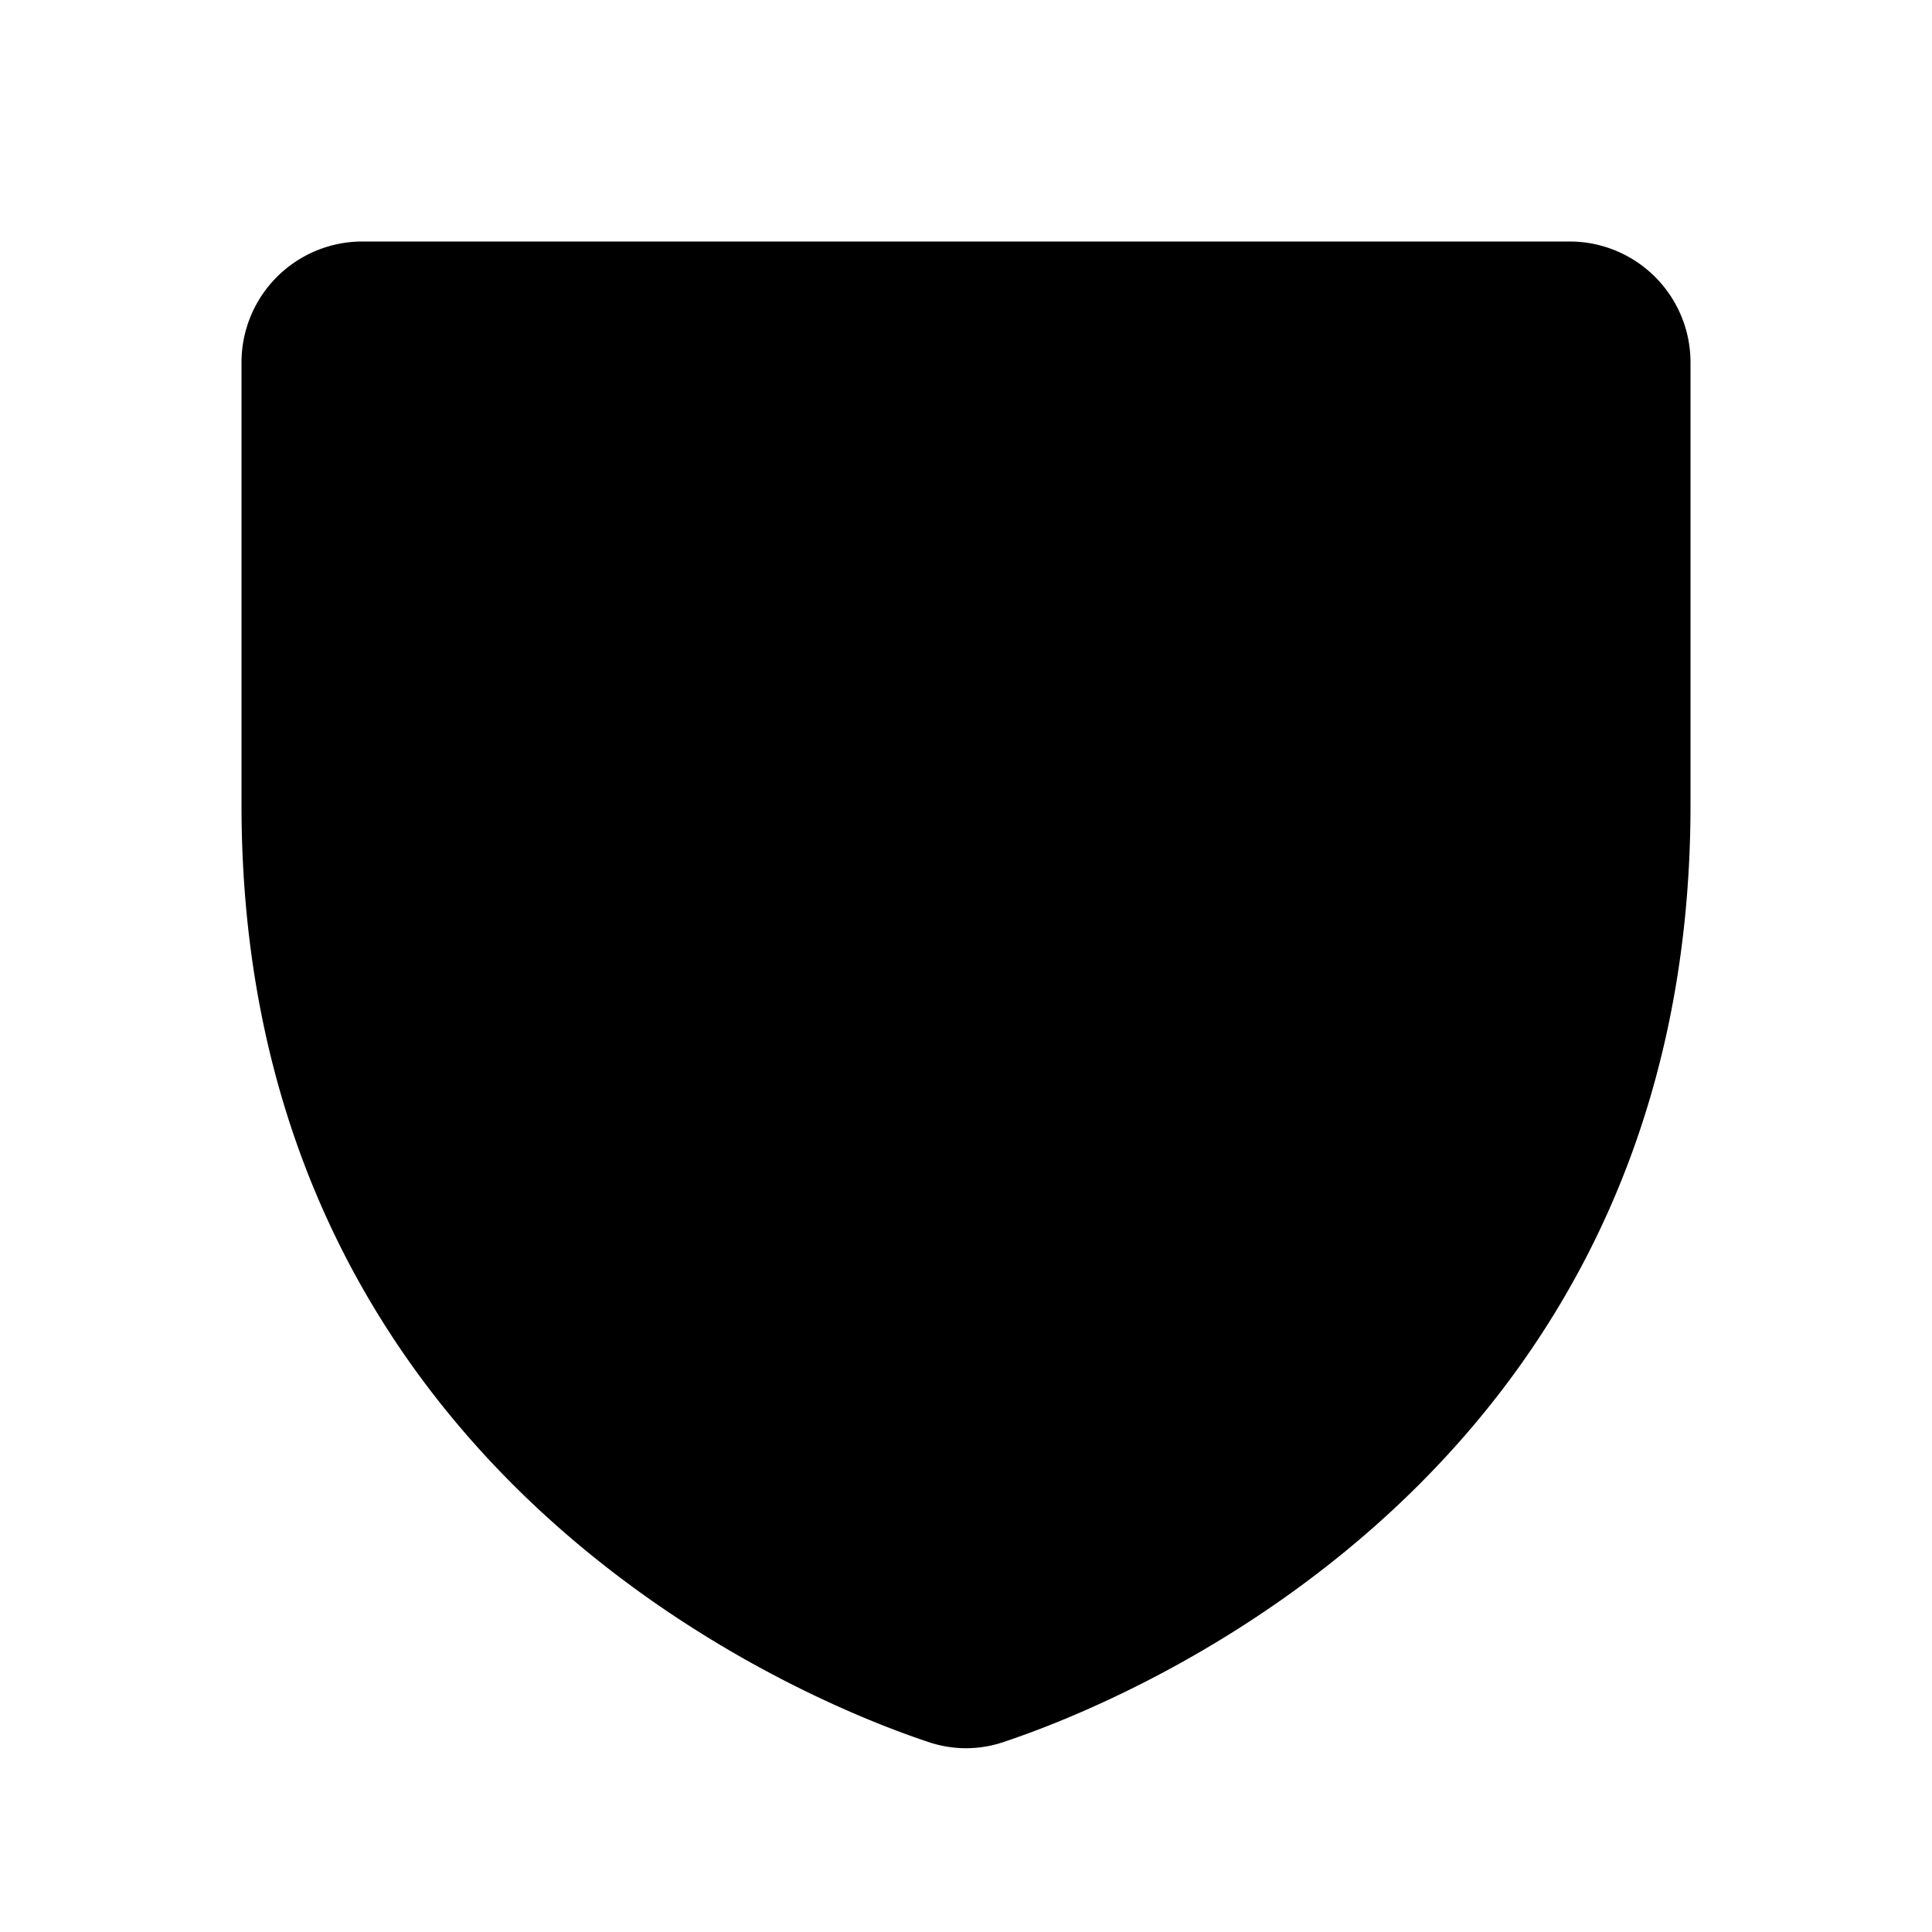 <svg id="Flat" xmlns="http://www.w3.org/2000/svg" viewBox="0 0 256 256">
  <path d="M224.001,48v58.664c0,89.469-75.828,119.125-91.031,124.164a15.458,15.458,0,0,1-9.938,0c-15.211-5.039-91.031-34.703-91.031-124.164V48a16.021,16.021,0,0,1,16-16h160A16.021,16.021,0,0,1,224.001,48Z"/>
</svg>
